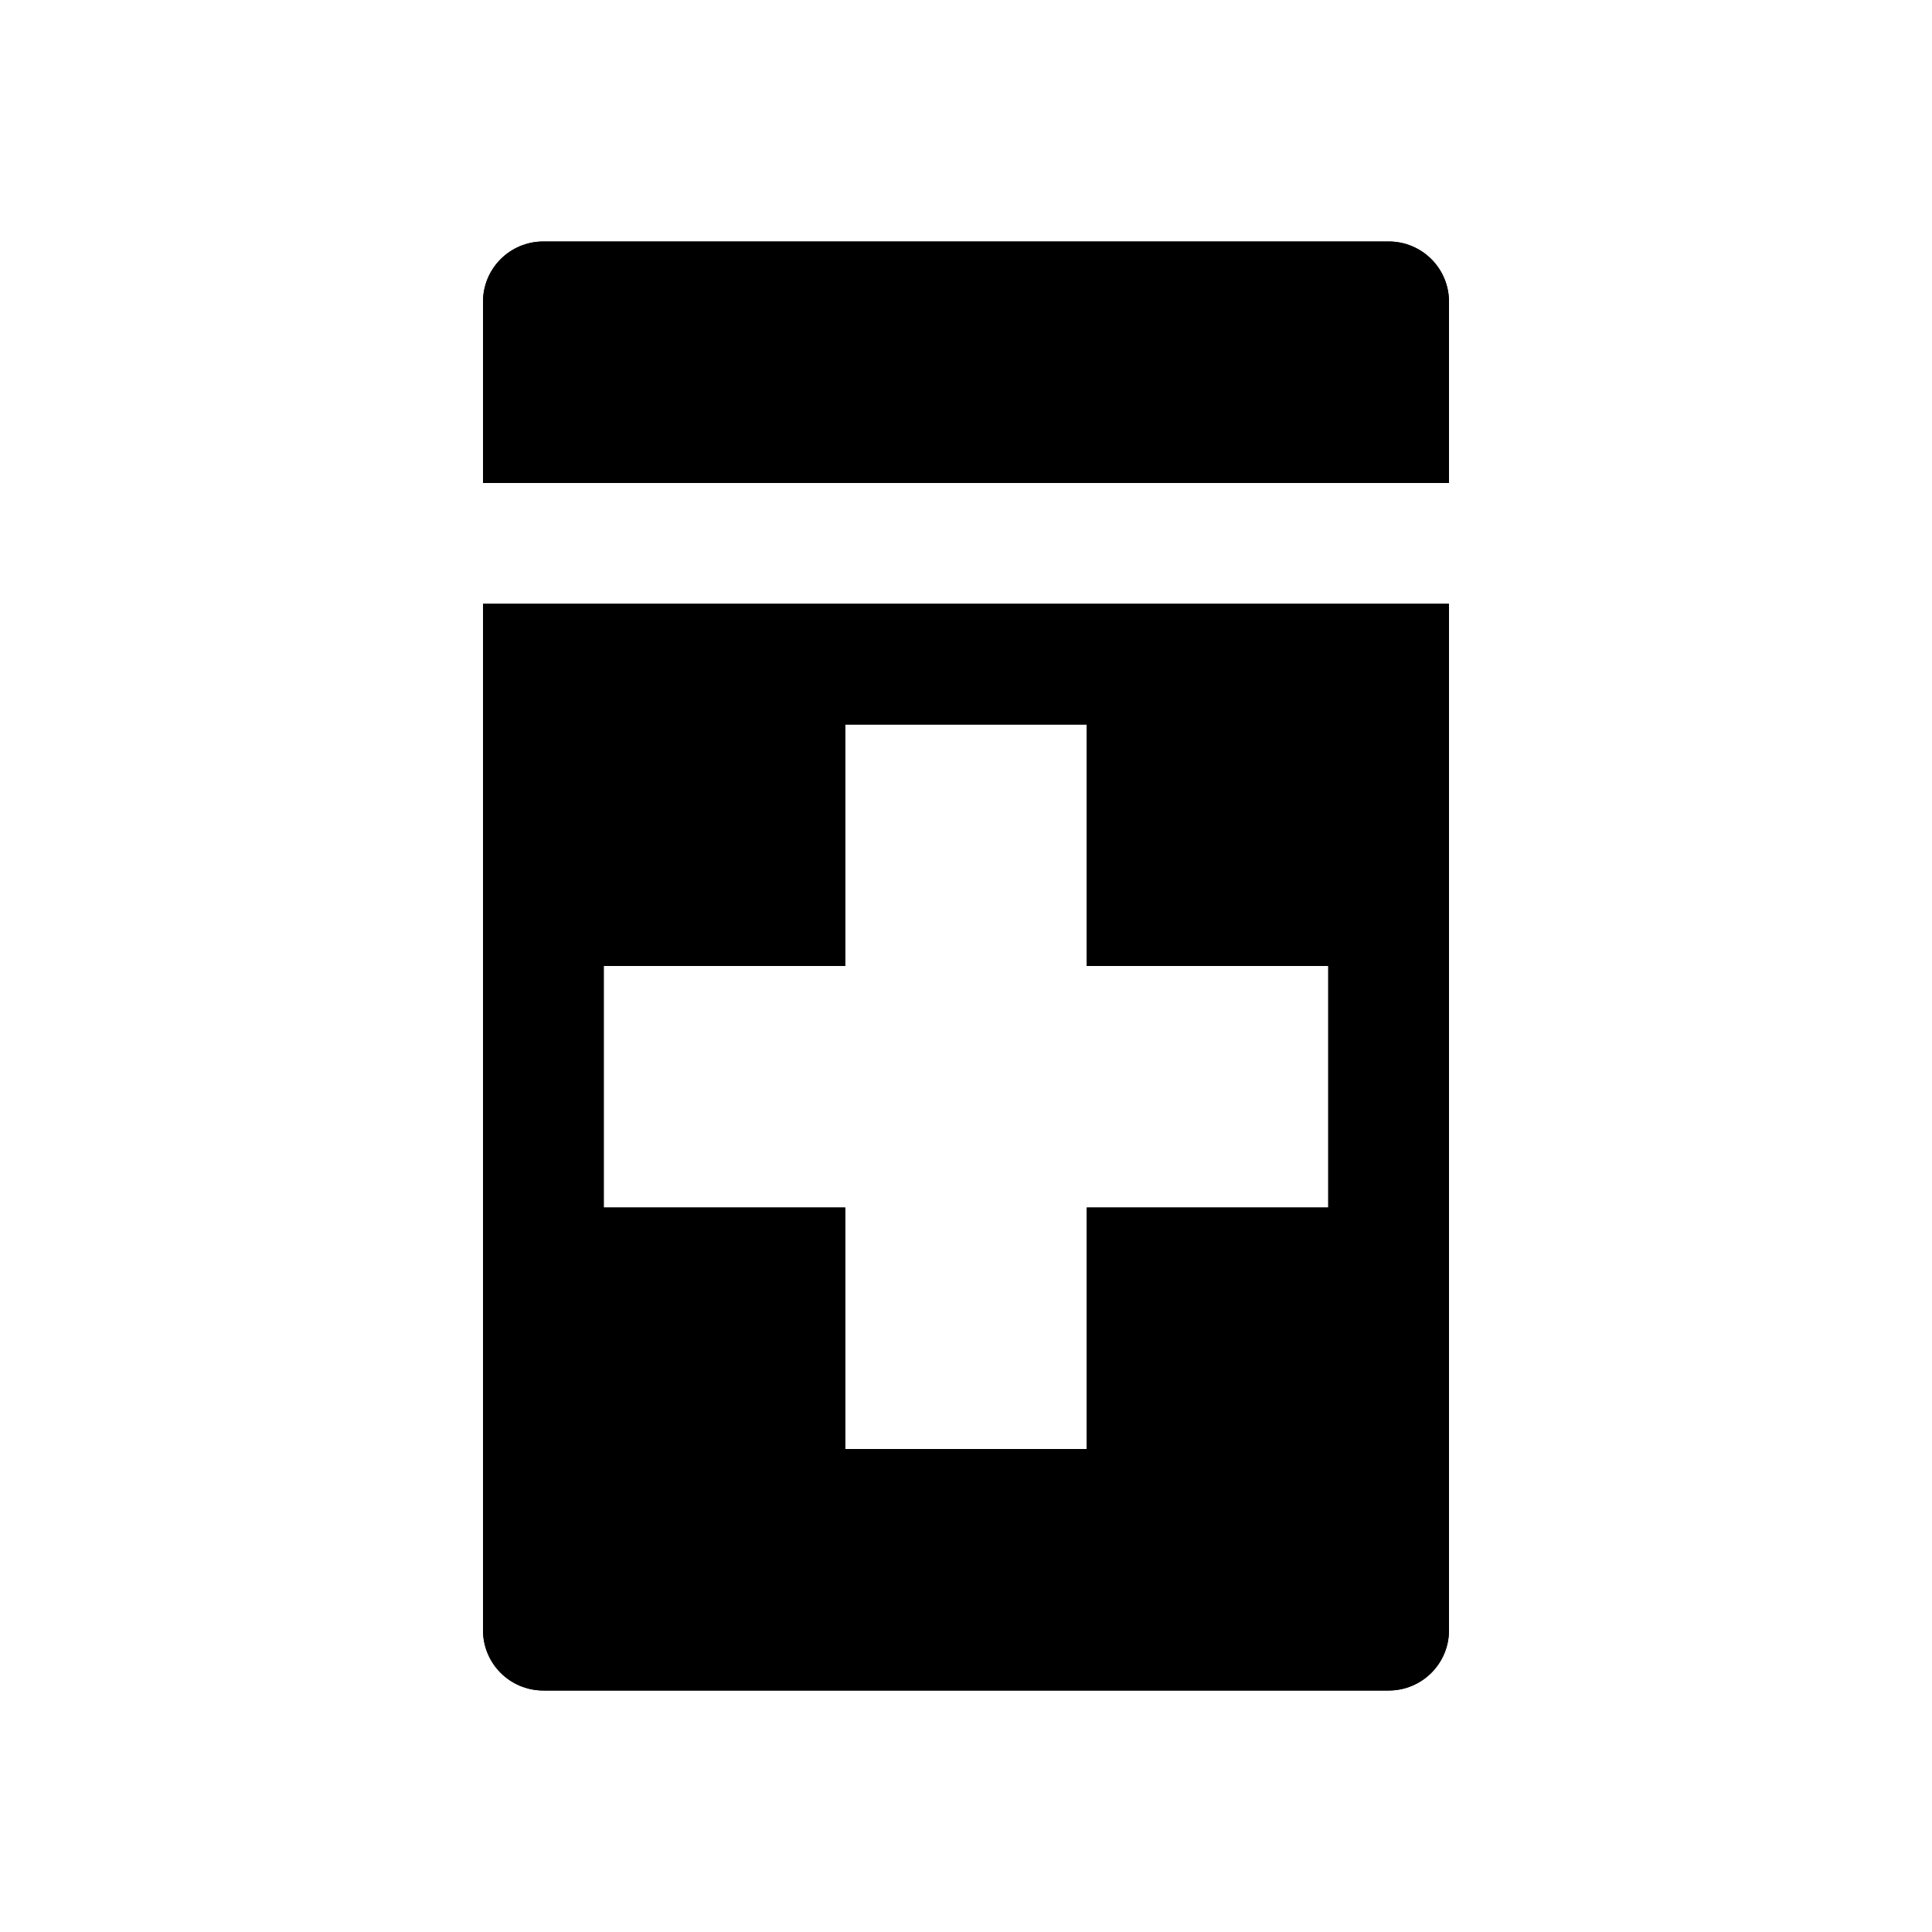<?xml version="1.0" encoding="utf-8" ?>
<svg baseProfile="full" height="16" version="1.1" width="16" xmlns="http://www.w3.org/2000/svg" xmlns:ev="http://www.w3.org/2001/xml-events" xmlns:xlink="http://www.w3.org/1999/xlink"><defs /><path d="M 4.5,50 C 4.223,50 4,50.223 4,50.5 V 52 h 8 V 50.5 C 12,50.223 11.777,50 11.5,50 Z M 4,53 v 8.5 C 4,61.777 4.223,62 4.5,62 h 7 C 11.777,62 12,61.777 12,61.5 V 53 Z m 3,1 h 2 v 2 h 2 v 2 H 9 v 2 H 7 V 58 H 5 v -2 h 2 z" fill="#000" transform="translate(8.0,8.0) translate(-8.0,-56.0)" /><path d="M 4.5,50 C 4.223,50 4,50.223 4,50.5 V 52 h 8 V 50.5 C 12,50.223 11.777,50 11.5,50 Z M 4,53 v 8.5 C 4,61.777 4.223,62 4.5,62 h 7 C 11.777,62 12,61.777 12,61.5 V 53 Z m 3,1 h 2 v 2 h 2 v 2 H 9 v 2 H 7 V 58 H 5 v -2 h 2 z" fill="#000" transform="translate(8.0,8.0) translate(-8.0,-56.0)" /></svg>